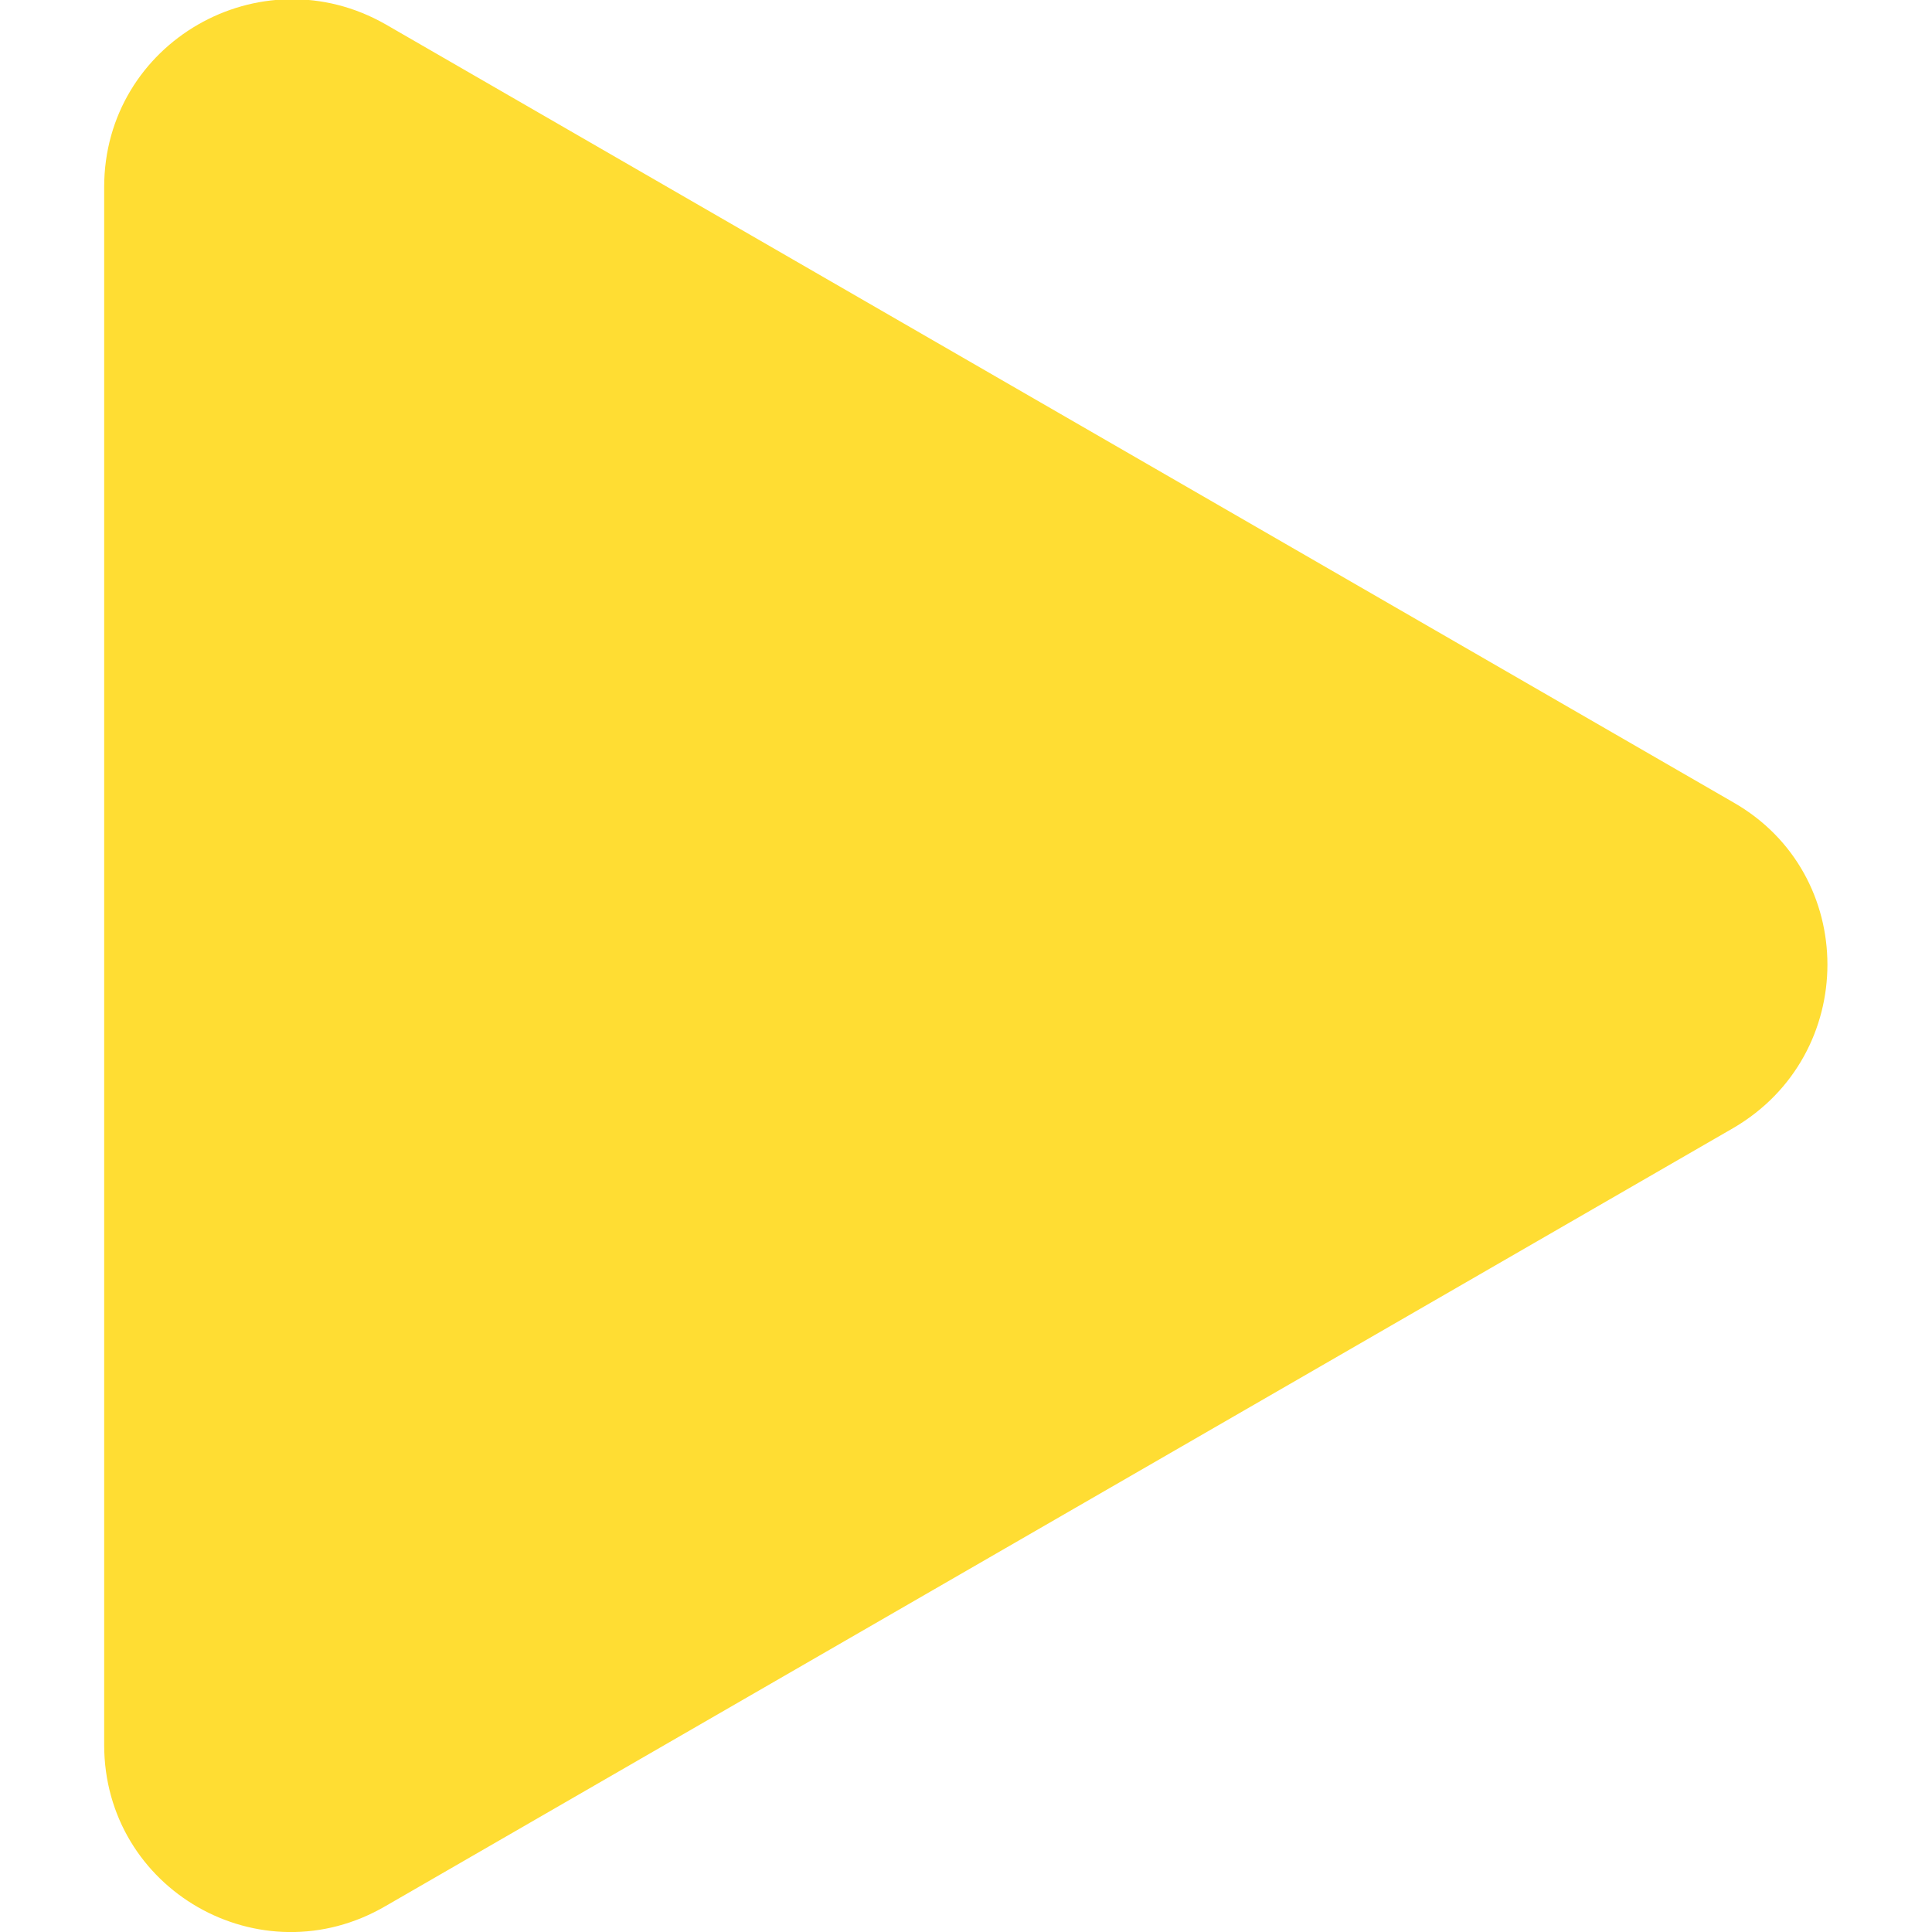 <?xml version="1.0" encoding="UTF-8"?>
<svg version="1.1" xmlns="http://www.w3.org/2000/svg" xmlns:xlink="http://www.w3.org/1999/xlink" viewBox="0 0 118.7 118.7">
 <path fill="#fd3" d="M6.4,107.2V11.5c0-8.9,9.6-14.4,17.3-10l82.8,47.8c7.7,4.4,7.7,15.5,0,20l-82.8,47.8C16,121.6,6.4,116.1,6.4,107.2z"/>
</svg>
